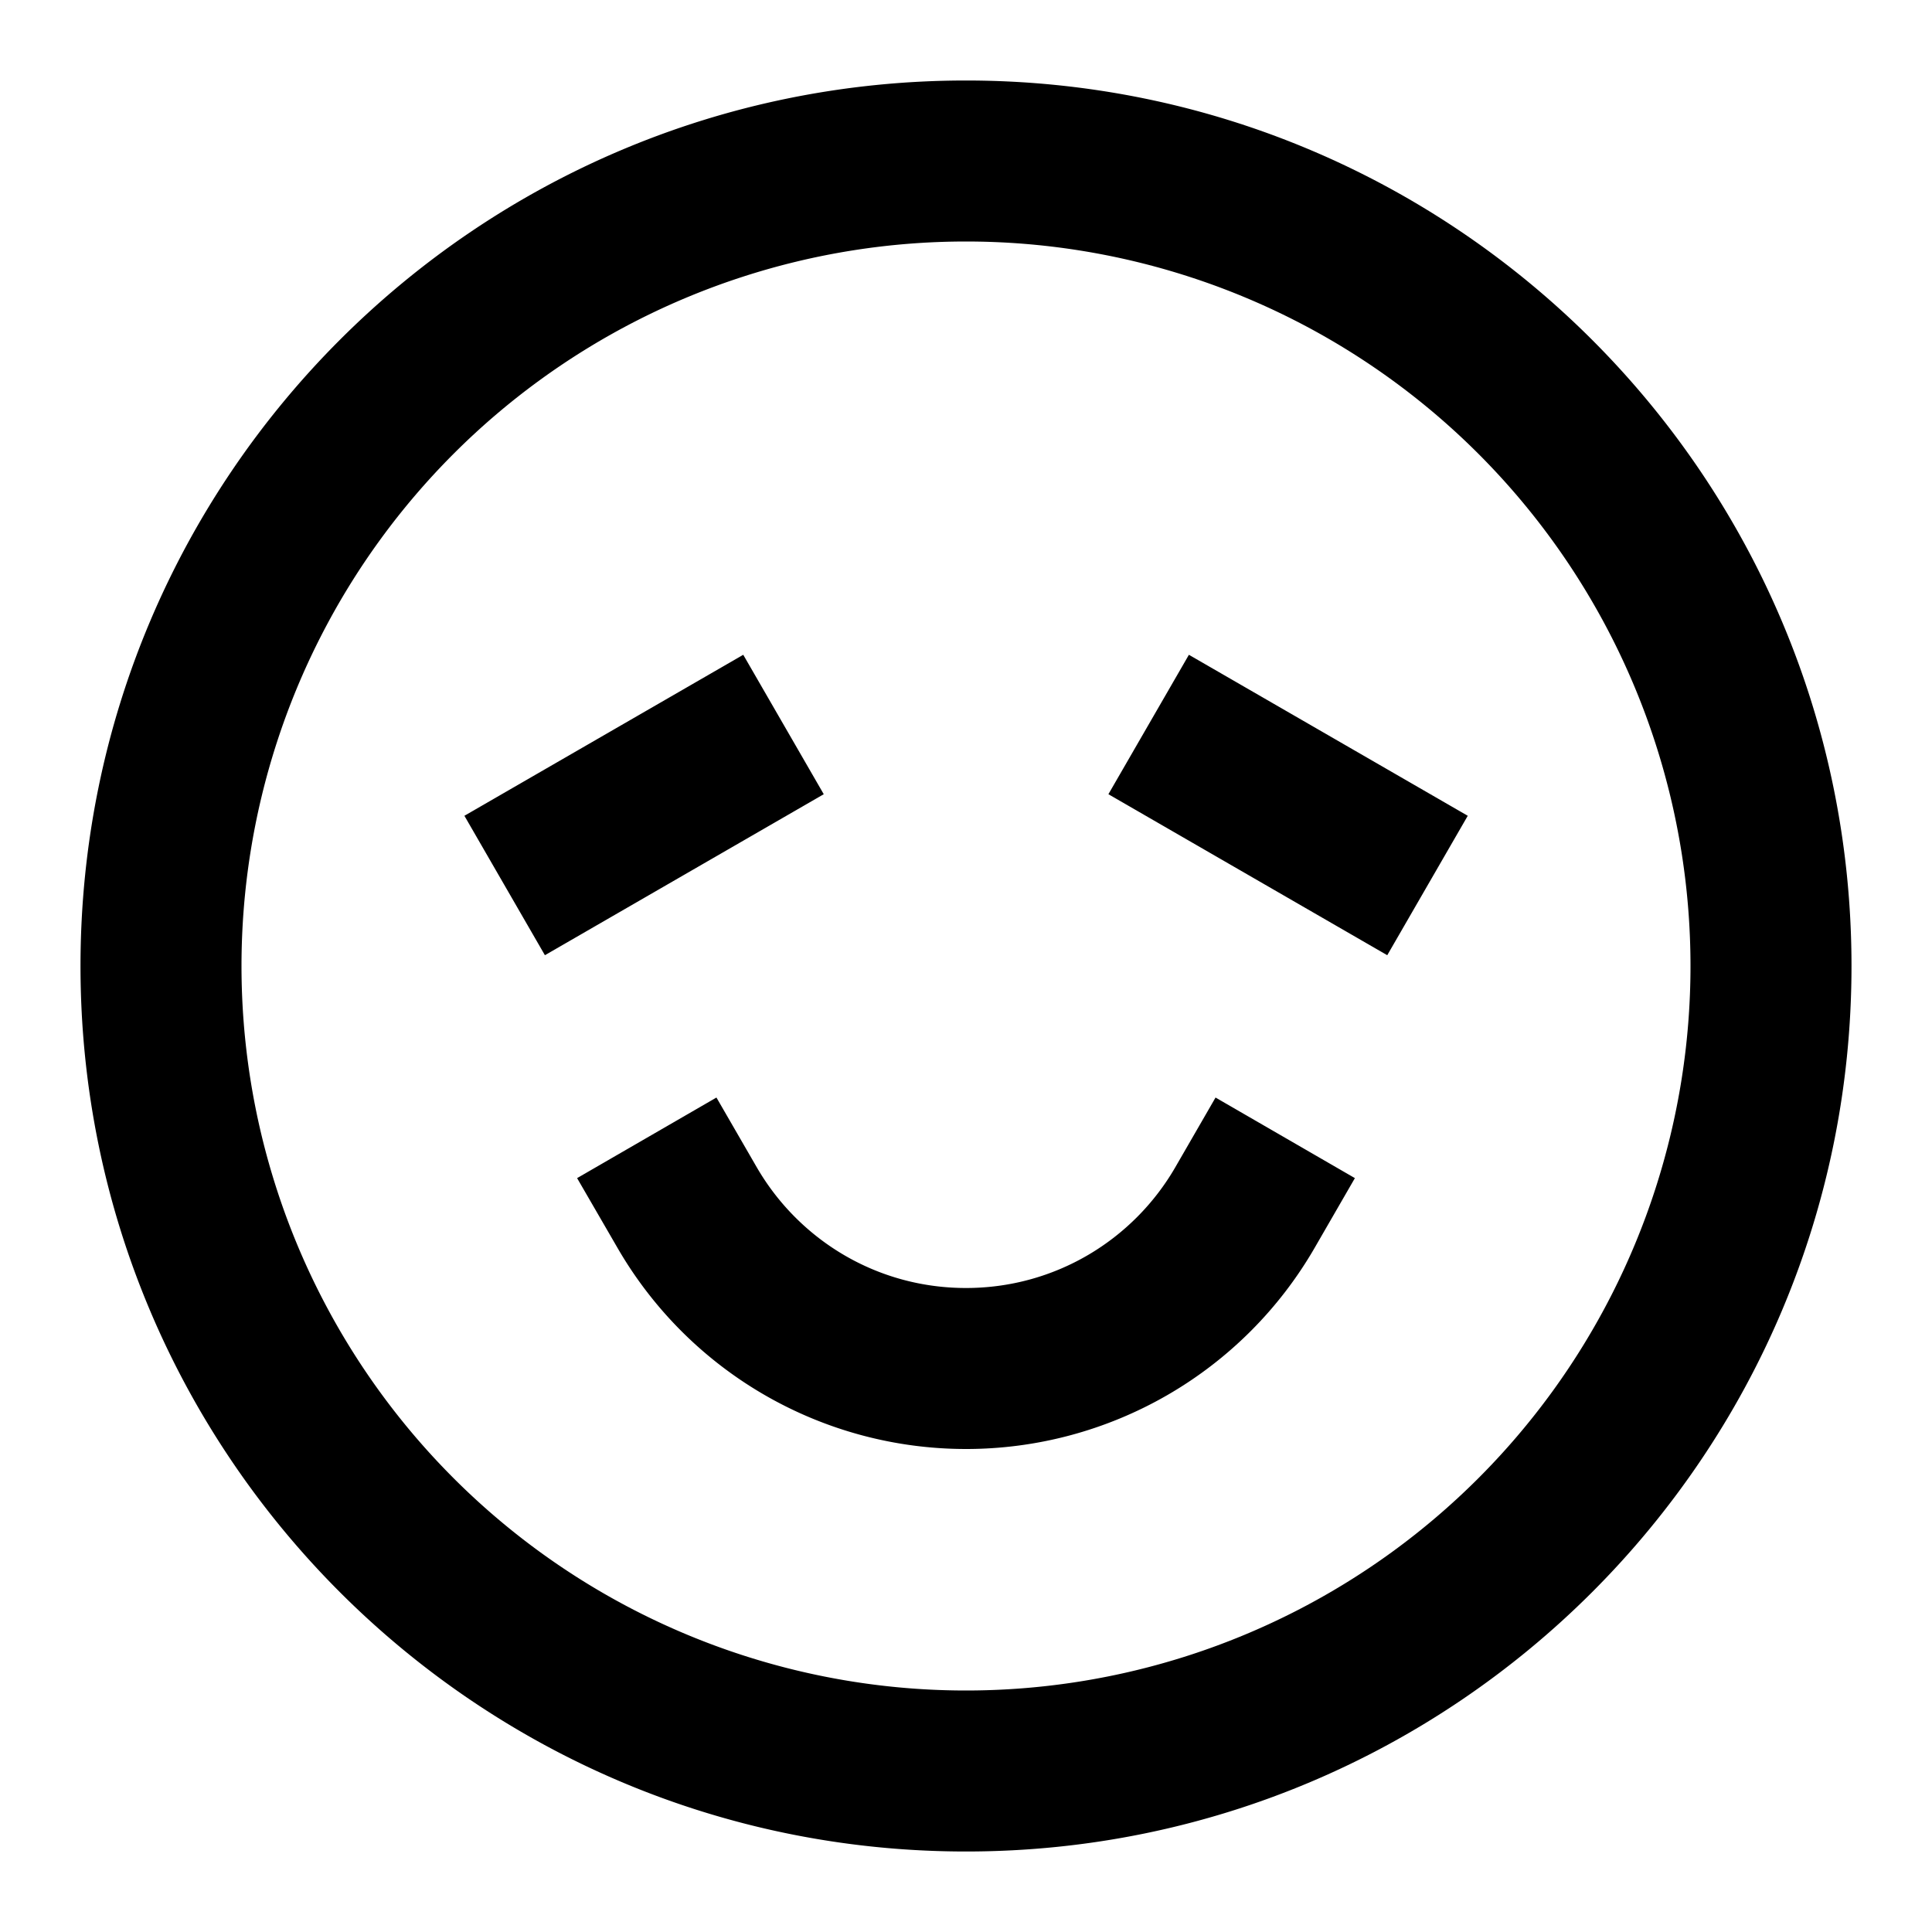 <svg xmlns="http://www.w3.org/2000/svg" width="1em" height="1em" viewBox="0 0 24 24"><path fill="currentColor" d="M12 3a9 9 0 1 0 0 18a9 9 0 0 0 0-18M1 12C1 5.925 5.925 1 12 1s11 4.925 11 11s-4.925 11-11 11S1 18.075 1 12m9.233-2.134l-3.464 2l-1-1.732l3.464-2zm4.536-1.732l3.464 2l-1 1.732l-3.464-2zm-5.869 5.5l.5.865C9.922 15.4 10.89 16 12 16s2.08-.601 2.6-1.5l.5-.866l1.731 1.001l-.5.866A5 5 0 0 1 12 18a5 5 0 0 1-4.33-2.5l-.501-.865z"/></svg>